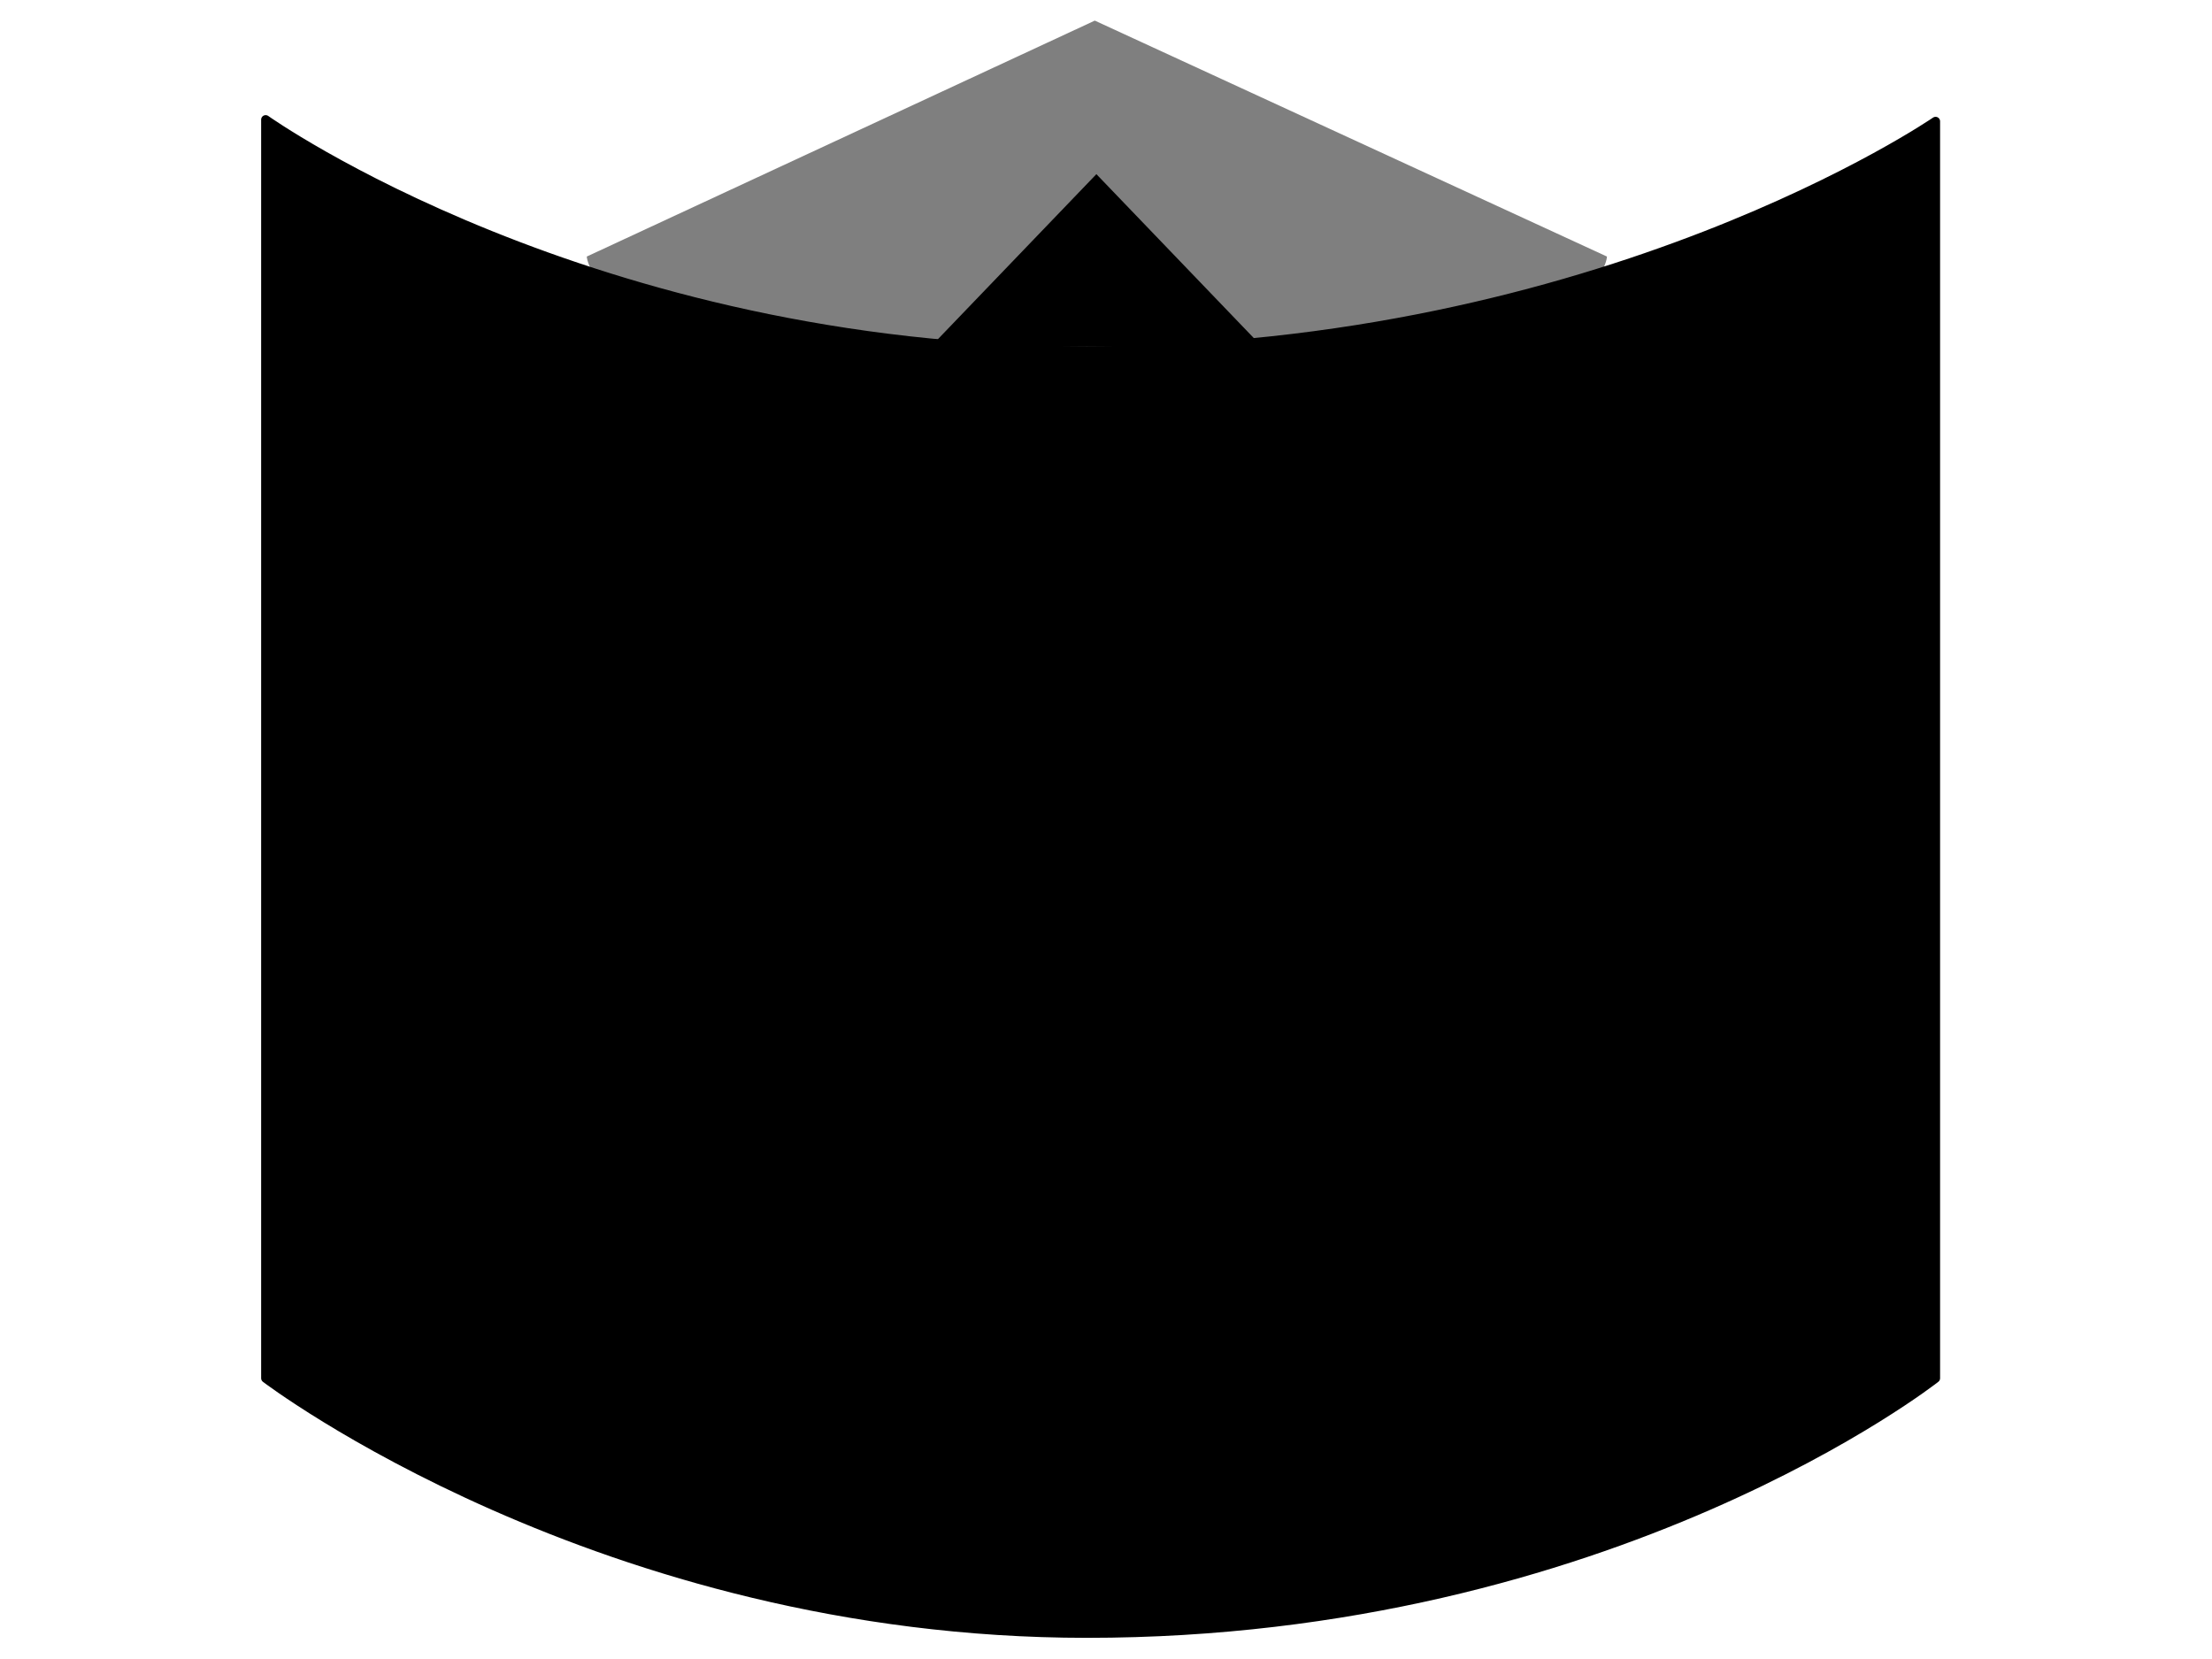 <!-- <?xml version="1.0" encoding="UTF-8" standalone="no"?><!DOCTYPE svg PUBLIC "-//W3C//DTD SVG 1.1//EN" "http://www.w3.org/Graphics/SVG/1.1/DTD/svg11.dtd"> -->
<svg width="100%" height="100%" viewBox="0 0 1024 768" version="1.1" xmlns="http://www.w3.org/2000/svg" xmlnsXlink="http://www.w3.org/1999/xlink" xmlSpace="preserve" xmlnsSerif="http://www.serif.com/" style="fill-rule:evenodd;clip-rule:evenodd;stroke-linecap:round;stroke-linejoin:round;stroke-miterlimit:1.5;"><g><g><g><g style="filter:url(#_Effect1);"><path d="M271.636,118.764c0,-0 2.404,59.2 235.176,59.2c235.594,-0 237.099,-59.2 237.099,-59.2l-237.099,-109.224l-235.176,109.224Z" style="fill-opacity:0.5;"/></g><path d="M507.55,80.619l-76.585,79.746l153.17,-0l-76.585,-79.746Z"/><path d="M896.038,56.164c-0,0 -154.334,106.174 -392.903,106.174c-229.798,0 -380.161,-106.957 -380.161,-106.957l-0,582.638c-0,-0 154.996,118.099 380.161,118.099c243.201,0 392.903,-118.099 392.903,-118.099l-0,-581.855Z" style="stroke:black;stroke-width:4.17px;"/></g></g></g><defs><filter id="_Effect1" filterUnits="userSpaceOnUse" x="253.466" y="-8.631" width="508.616" height="204.765"><feGaussianBlur in="SourceGraphic" stdDeviation="3.028"/></filter></defs></svg>
